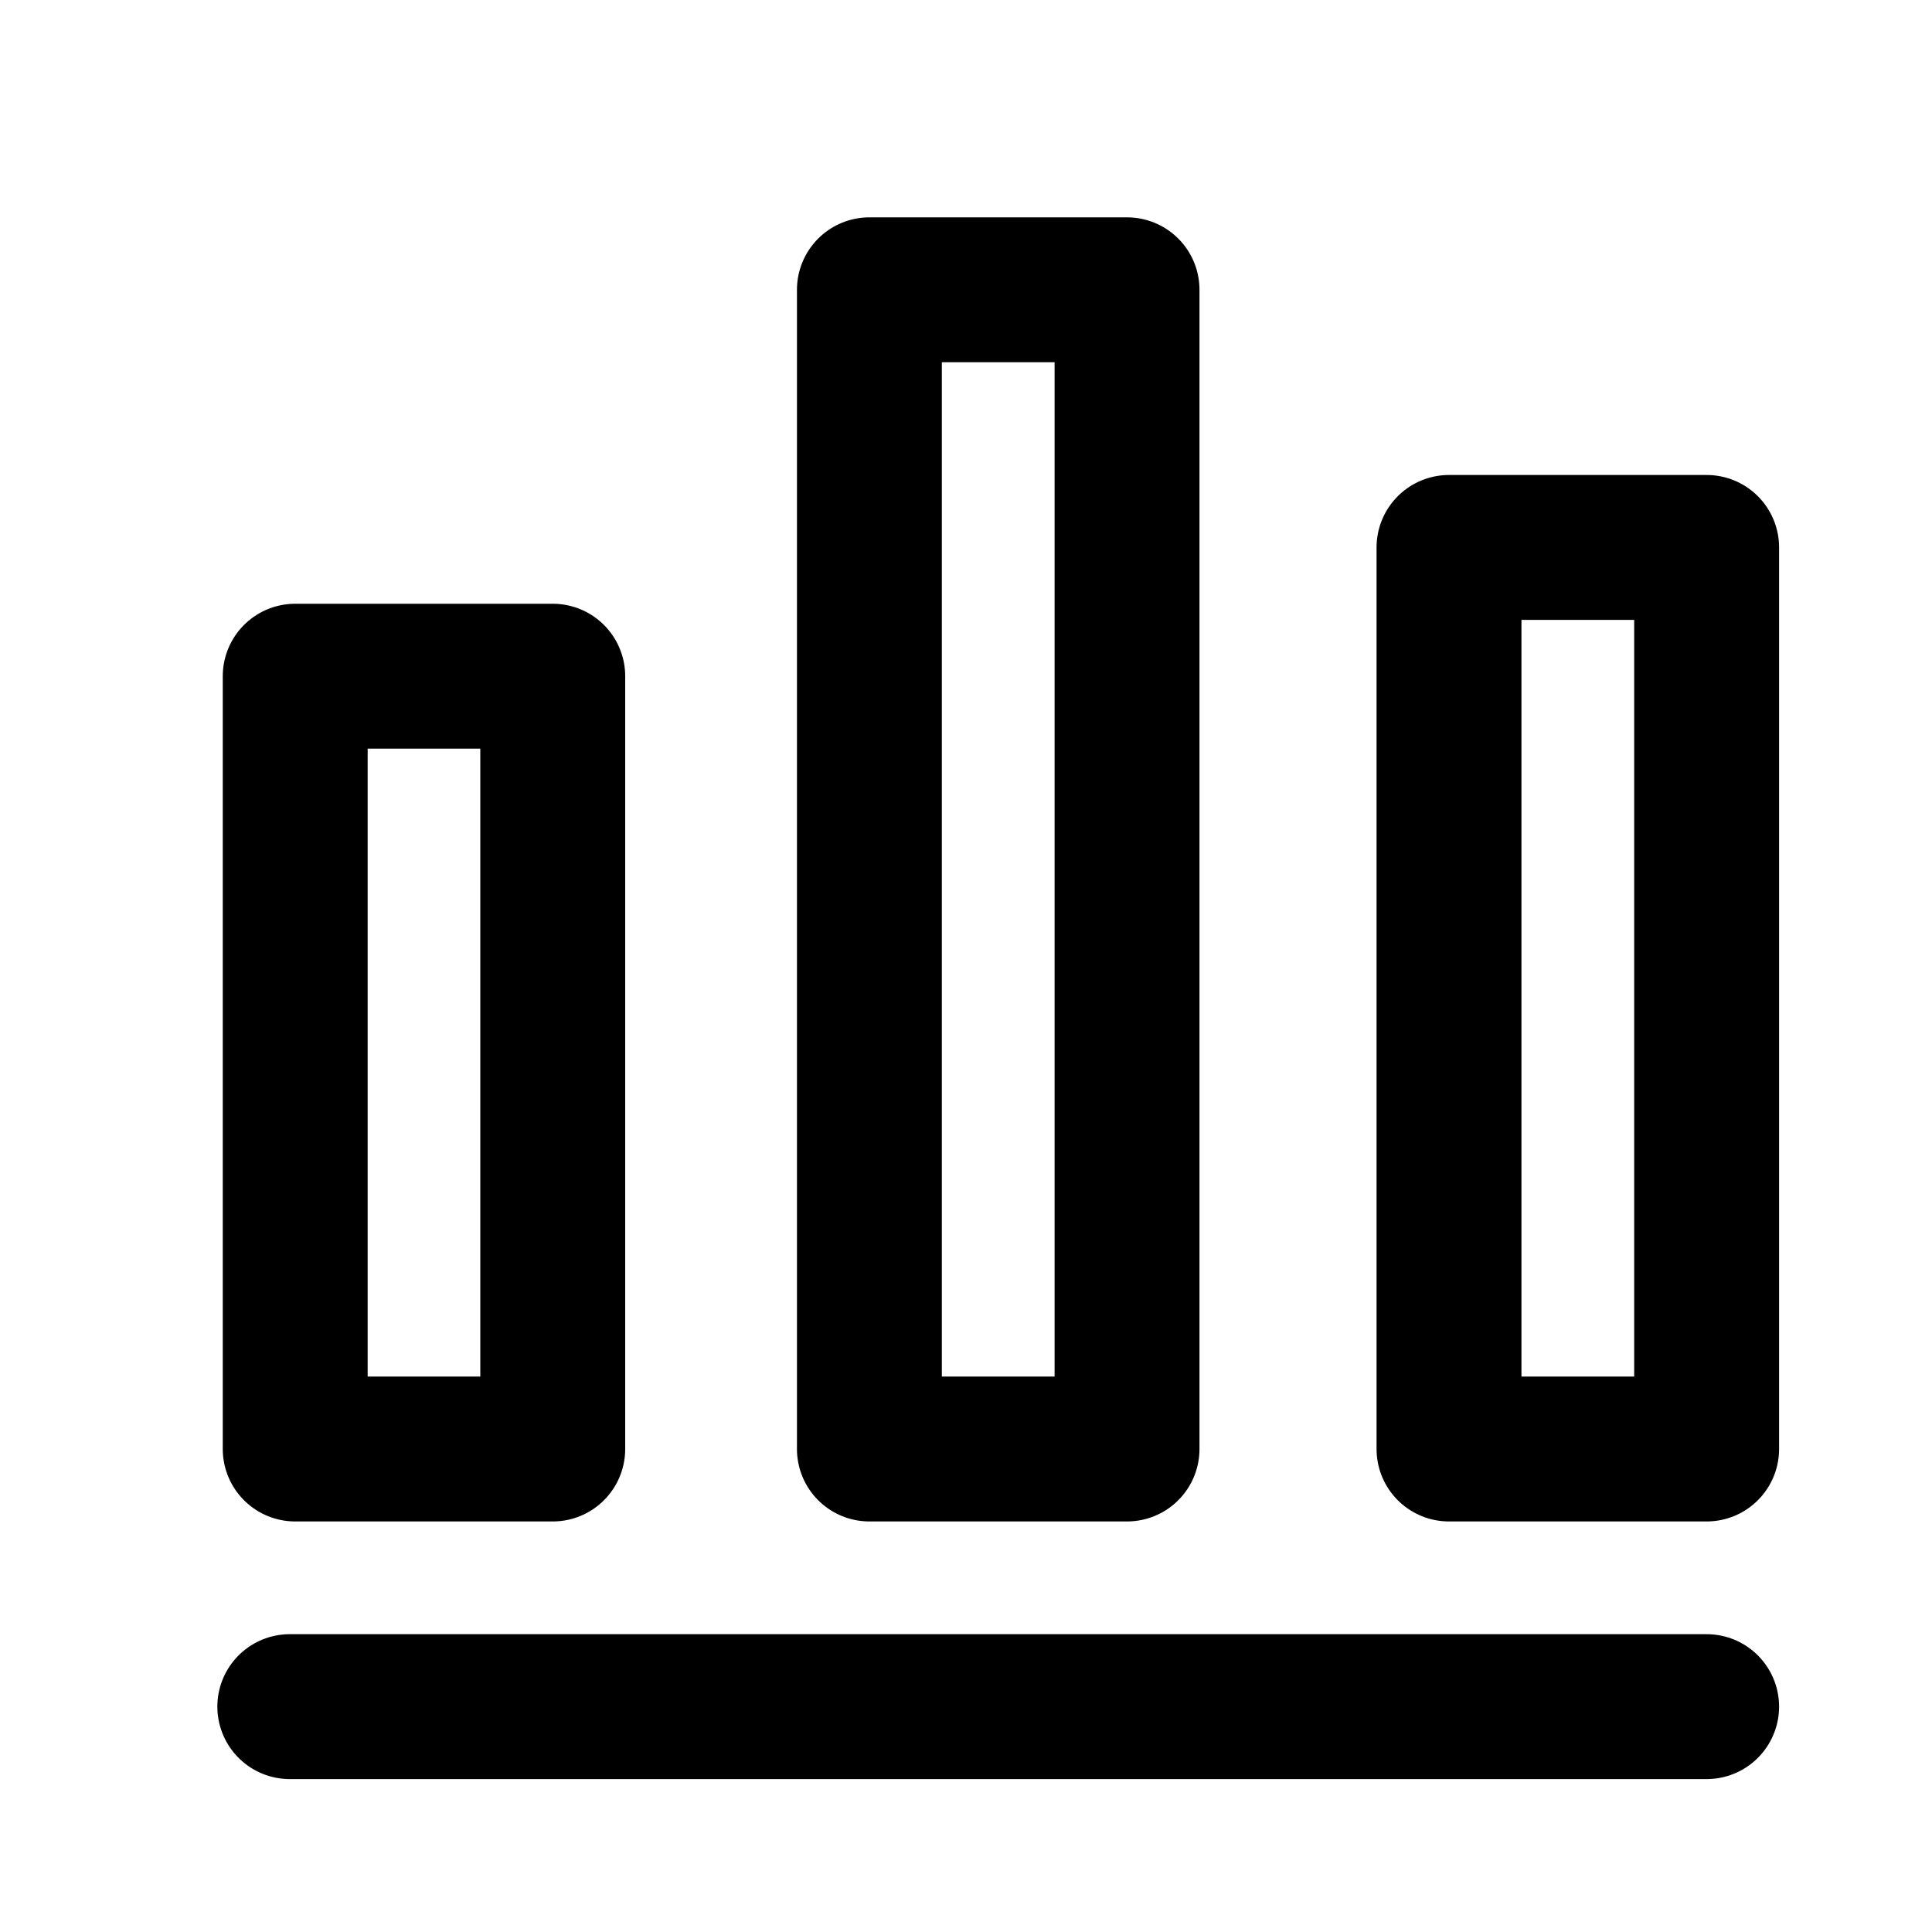 <svg width="20" height="20" fill="none" xmlns="http://www.w3.org/2000/svg"><path d="M5.722 7H3.056v8h2.666V7ZM11.667 3H9v12h2.667V3ZM17.667 5.667H15V15h2.667V5.667ZM17.667 17.667H3" stroke="#A1AECE" style="stroke:color(display-p3 .633 .682 .808);stroke-opacity:1" stroke-width="1.5" stroke-linecap="round" stroke-linejoin="round"/></svg>